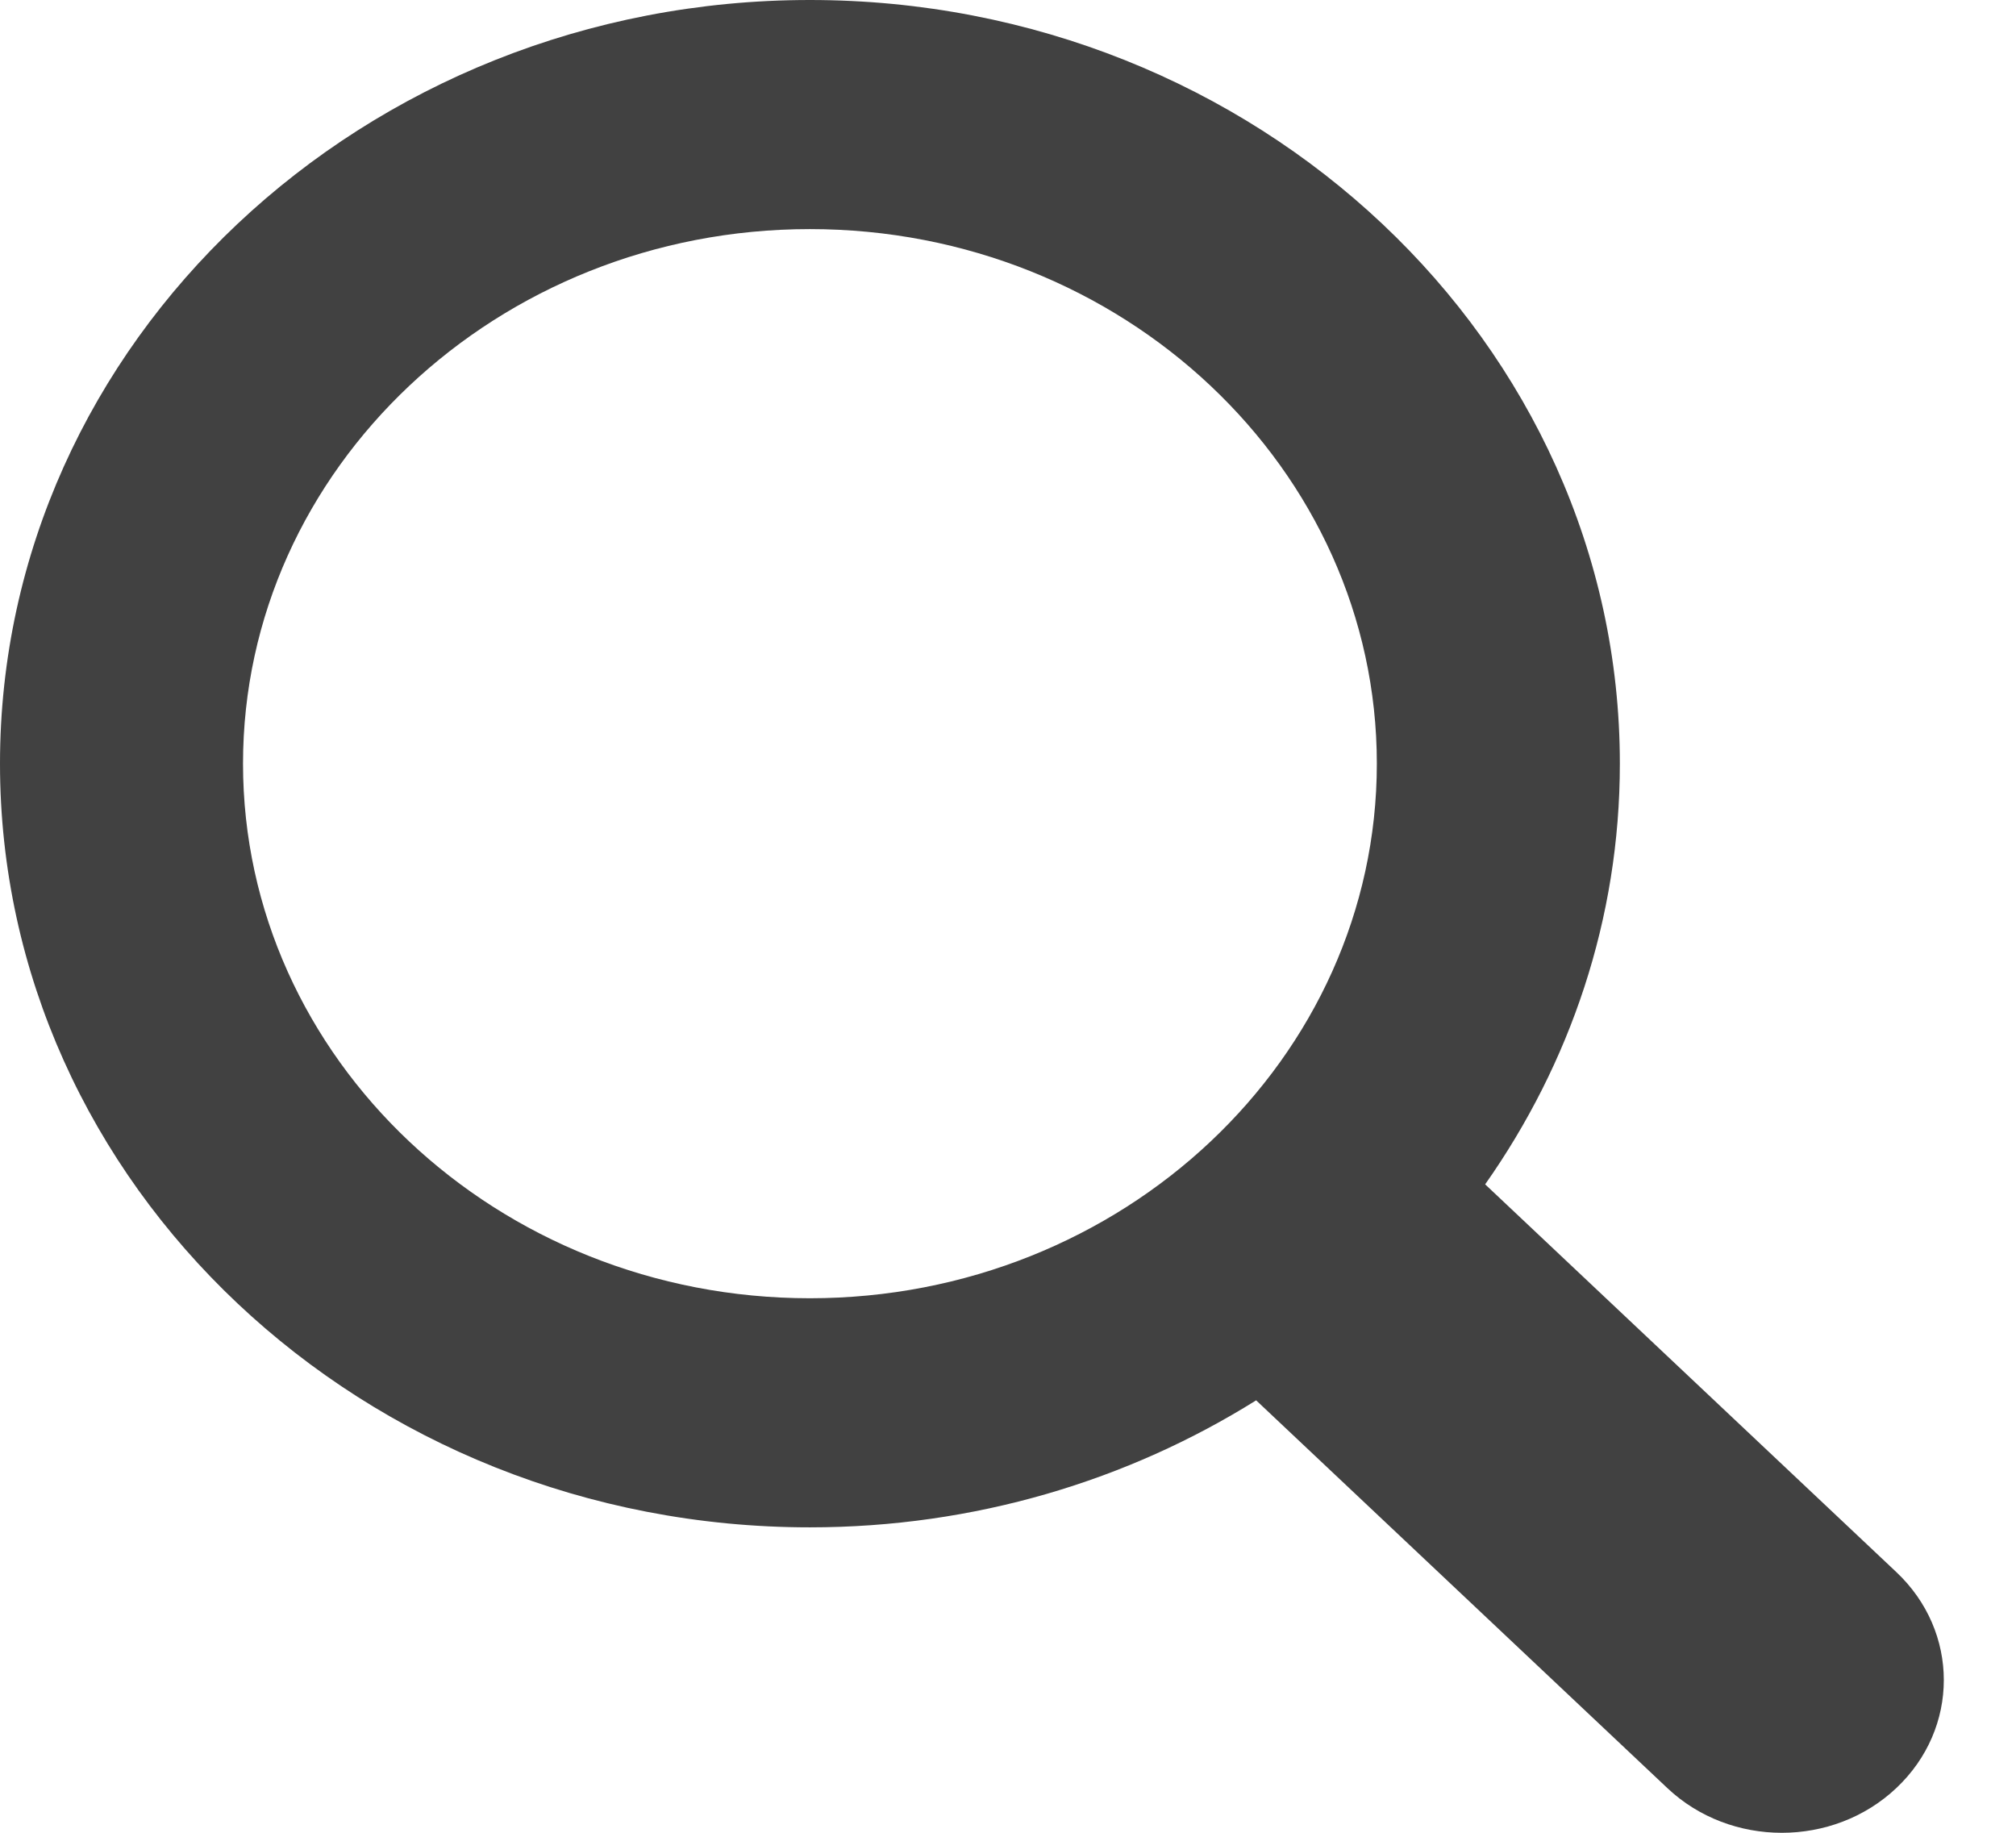<svg width="22" height="20" viewBox="0 0 22 20" fill="none" xmlns="http://www.w3.org/2000/svg">
<path d="M20.694 17.155L16.207 12.924C17.134 11.607 17.677 10.029 17.677 8.333C17.677 3.738 13.712 0 8.838 0C3.965 0 0 3.738 0 8.333C0 12.928 3.965 16.667 8.838 16.667C10.637 16.667 12.31 16.155 13.708 15.281L18.195 19.512C18.884 20.163 20.005 20.163 20.694 19.512C21.385 18.861 21.385 17.806 20.694 17.155ZM2.652 8.333C2.652 5.117 5.427 2.5 8.838 2.5C12.25 2.5 15.025 5.117 15.025 8.333C15.025 11.55 12.25 14.167 8.838 14.167C5.427 14.167 2.652 11.55 2.652 8.333Z" fill="#414141"/>
</svg>
